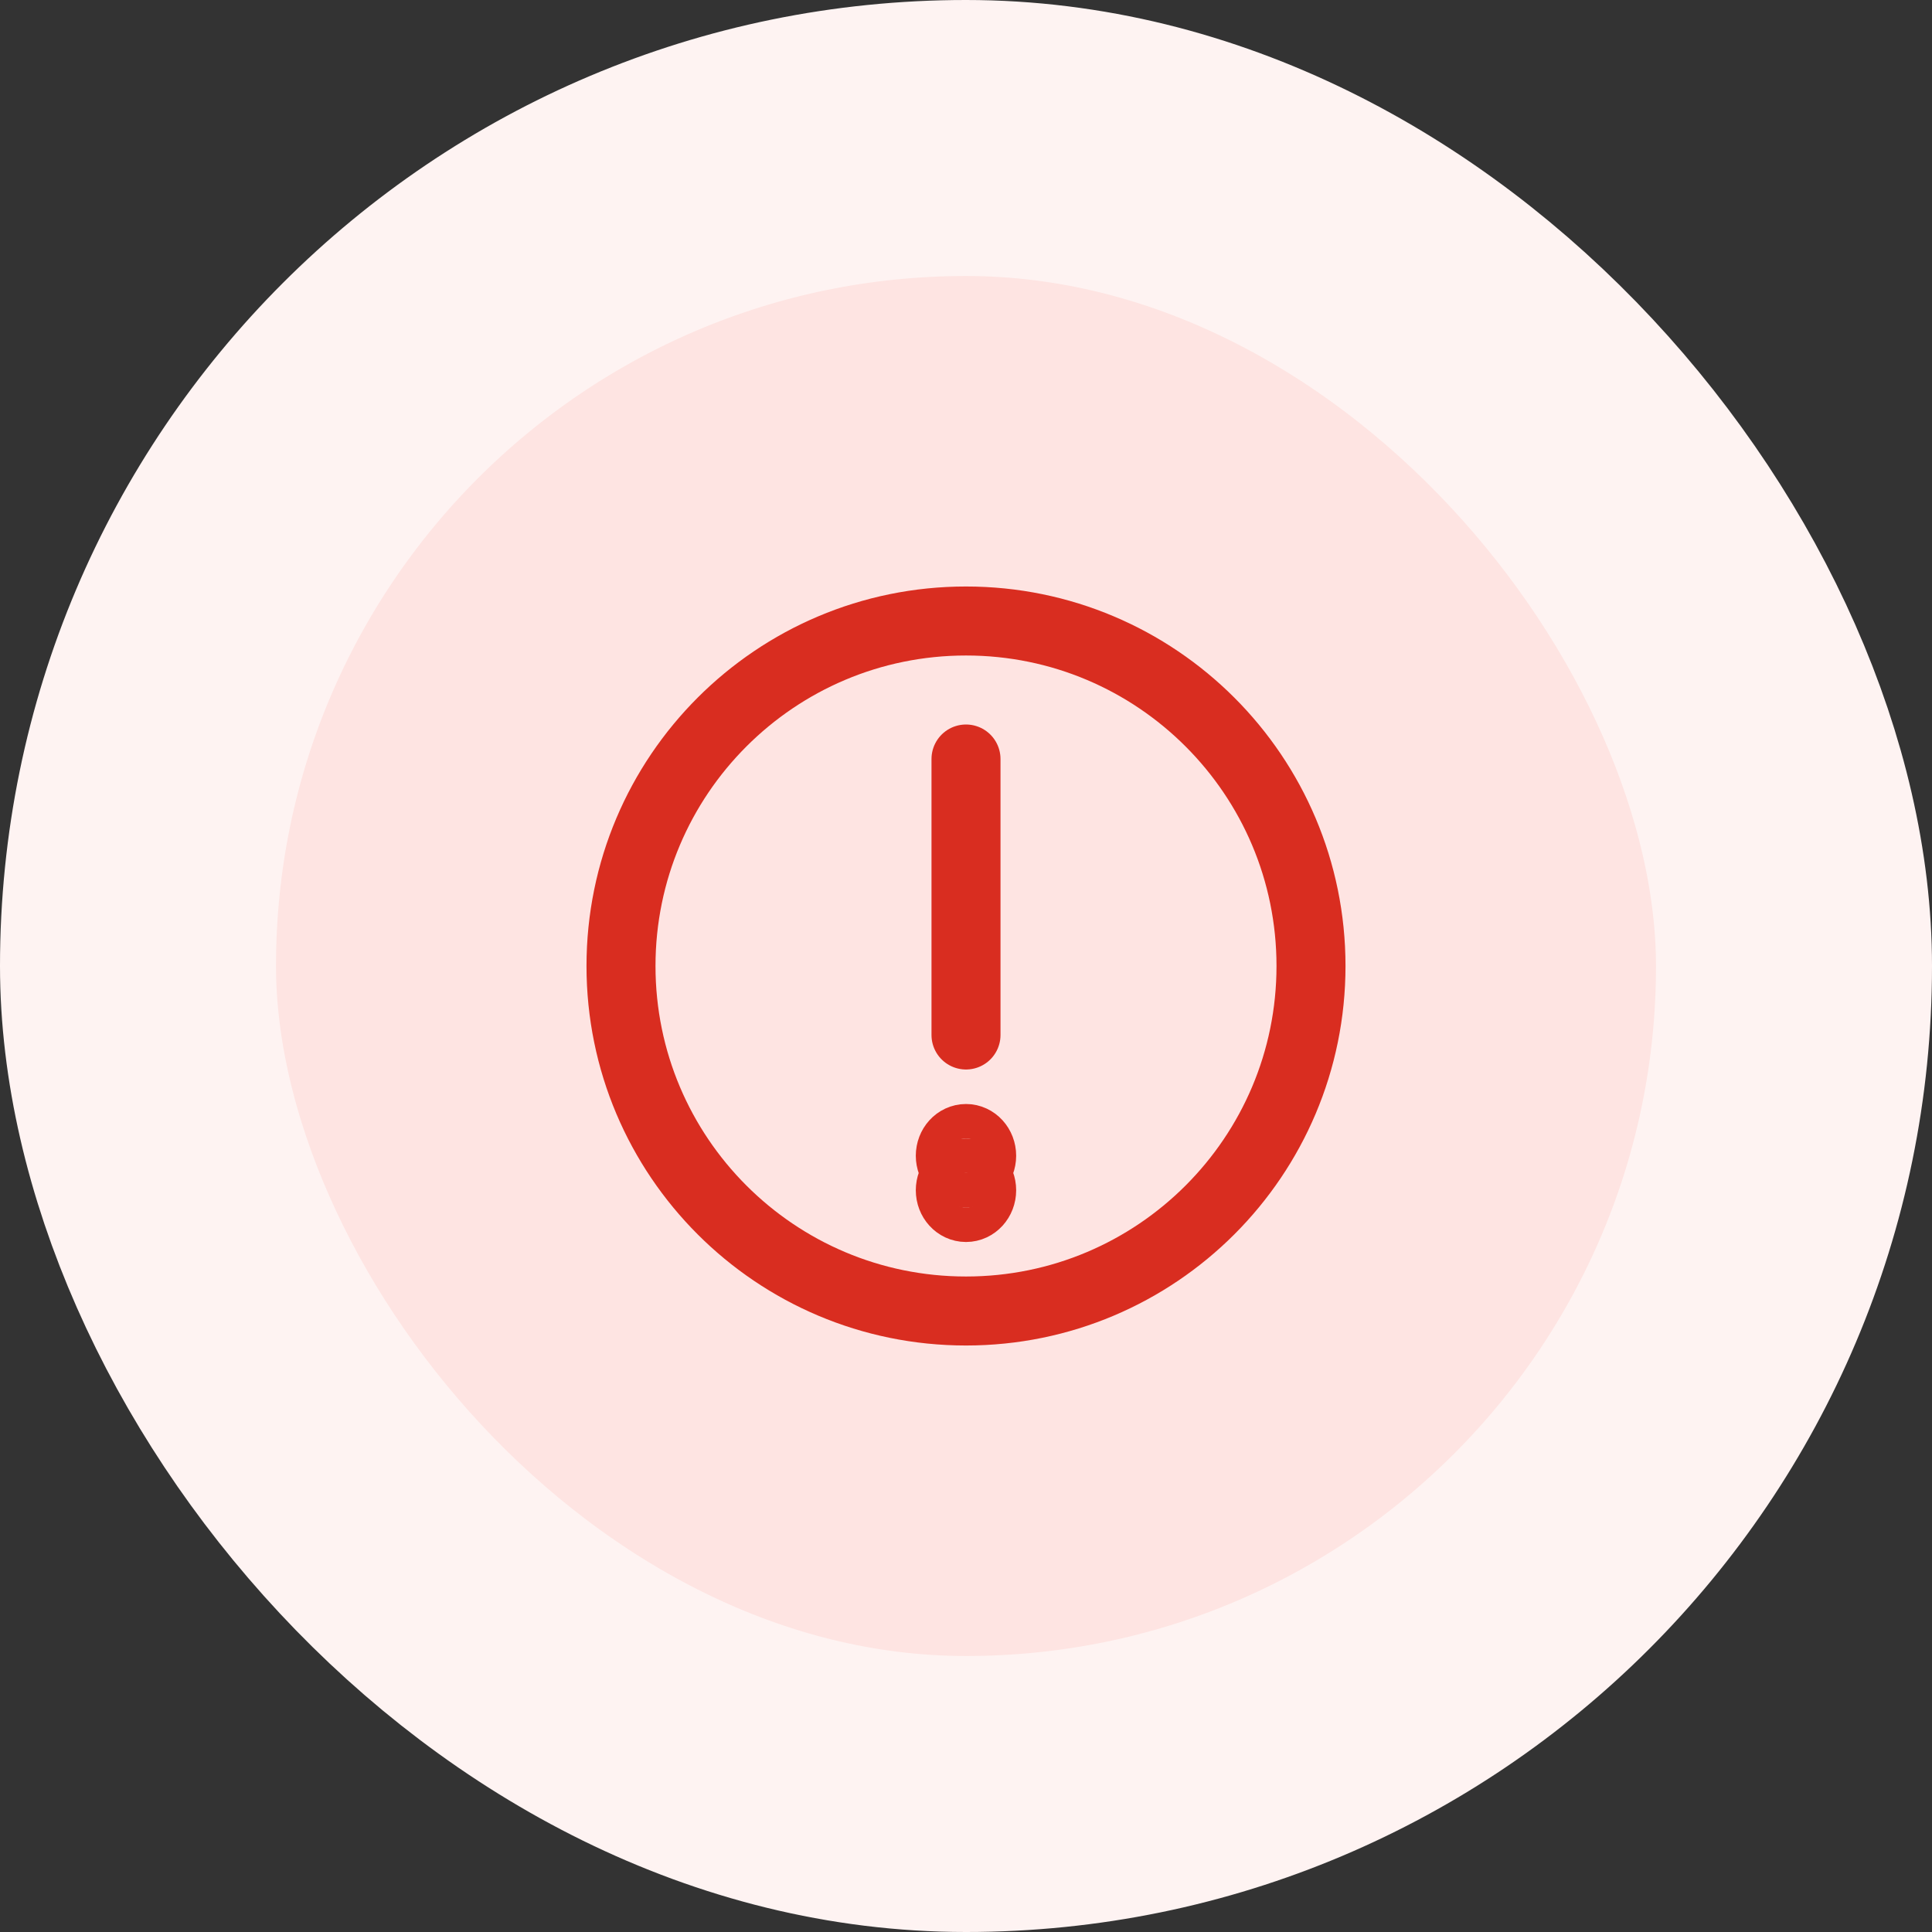 <svg width="56" height="56" viewBox="0 0 56 56" fill="none" xmlns="http://www.w3.org/2000/svg">
<rect x="0" y="0" width="56" height="56" fill="#333333" stroke="none"/>
<g id="Featured icon">
<rect x="4" y="4" width="48" height="48" rx="24" fill="#FEE4E2"/>
<rect x="4" y="4" width="48" height="48" rx="24" stroke="#FEF3F2" stroke-width="8"/>
<g id="Group">
<path id="Vector" d="M28.454 34.5C28.454 34.224 28.251 34 28 34C27.749 34 27.545 34.224 27.545 34.5C27.545 34.776 27.749 35 28 35C28.251 35 28.454 34.776 28.454 34.5Z" fill="#D92D20" stroke="#D92D20" stroke-width="2"/>
<path id="Vector_2" d="M28 38C33.523 38 38 33.523 38 28C38 22.477 33.523 18 28 18C22.477 18 18 22.477 18 28C18 33.523 22.477 38 28 38Z" stroke="#D92D20" stroke-width="2" stroke-miterlimit="10" stroke-linecap="round" stroke-linejoin="round"/>
<path id="Vector_3" d="M28 22V30" stroke="#D92D20" stroke-width="2" stroke-miterlimit="10" stroke-linecap="round" stroke-linejoin="round"/>
<path id="Vector_4" d="M28 34C28.25 34 28.454 33.776 28.454 33.5C28.454 33.224 28.25 33 28 33C27.748 33 27.545 33.224 27.545 33.5C27.545 33.776 27.748 34 28 34Z" stroke="#D92D20" stroke-width="2" stroke-miterlimit="10" stroke-linecap="round" stroke-linejoin="round"/>
</g>
</g>
</svg>
